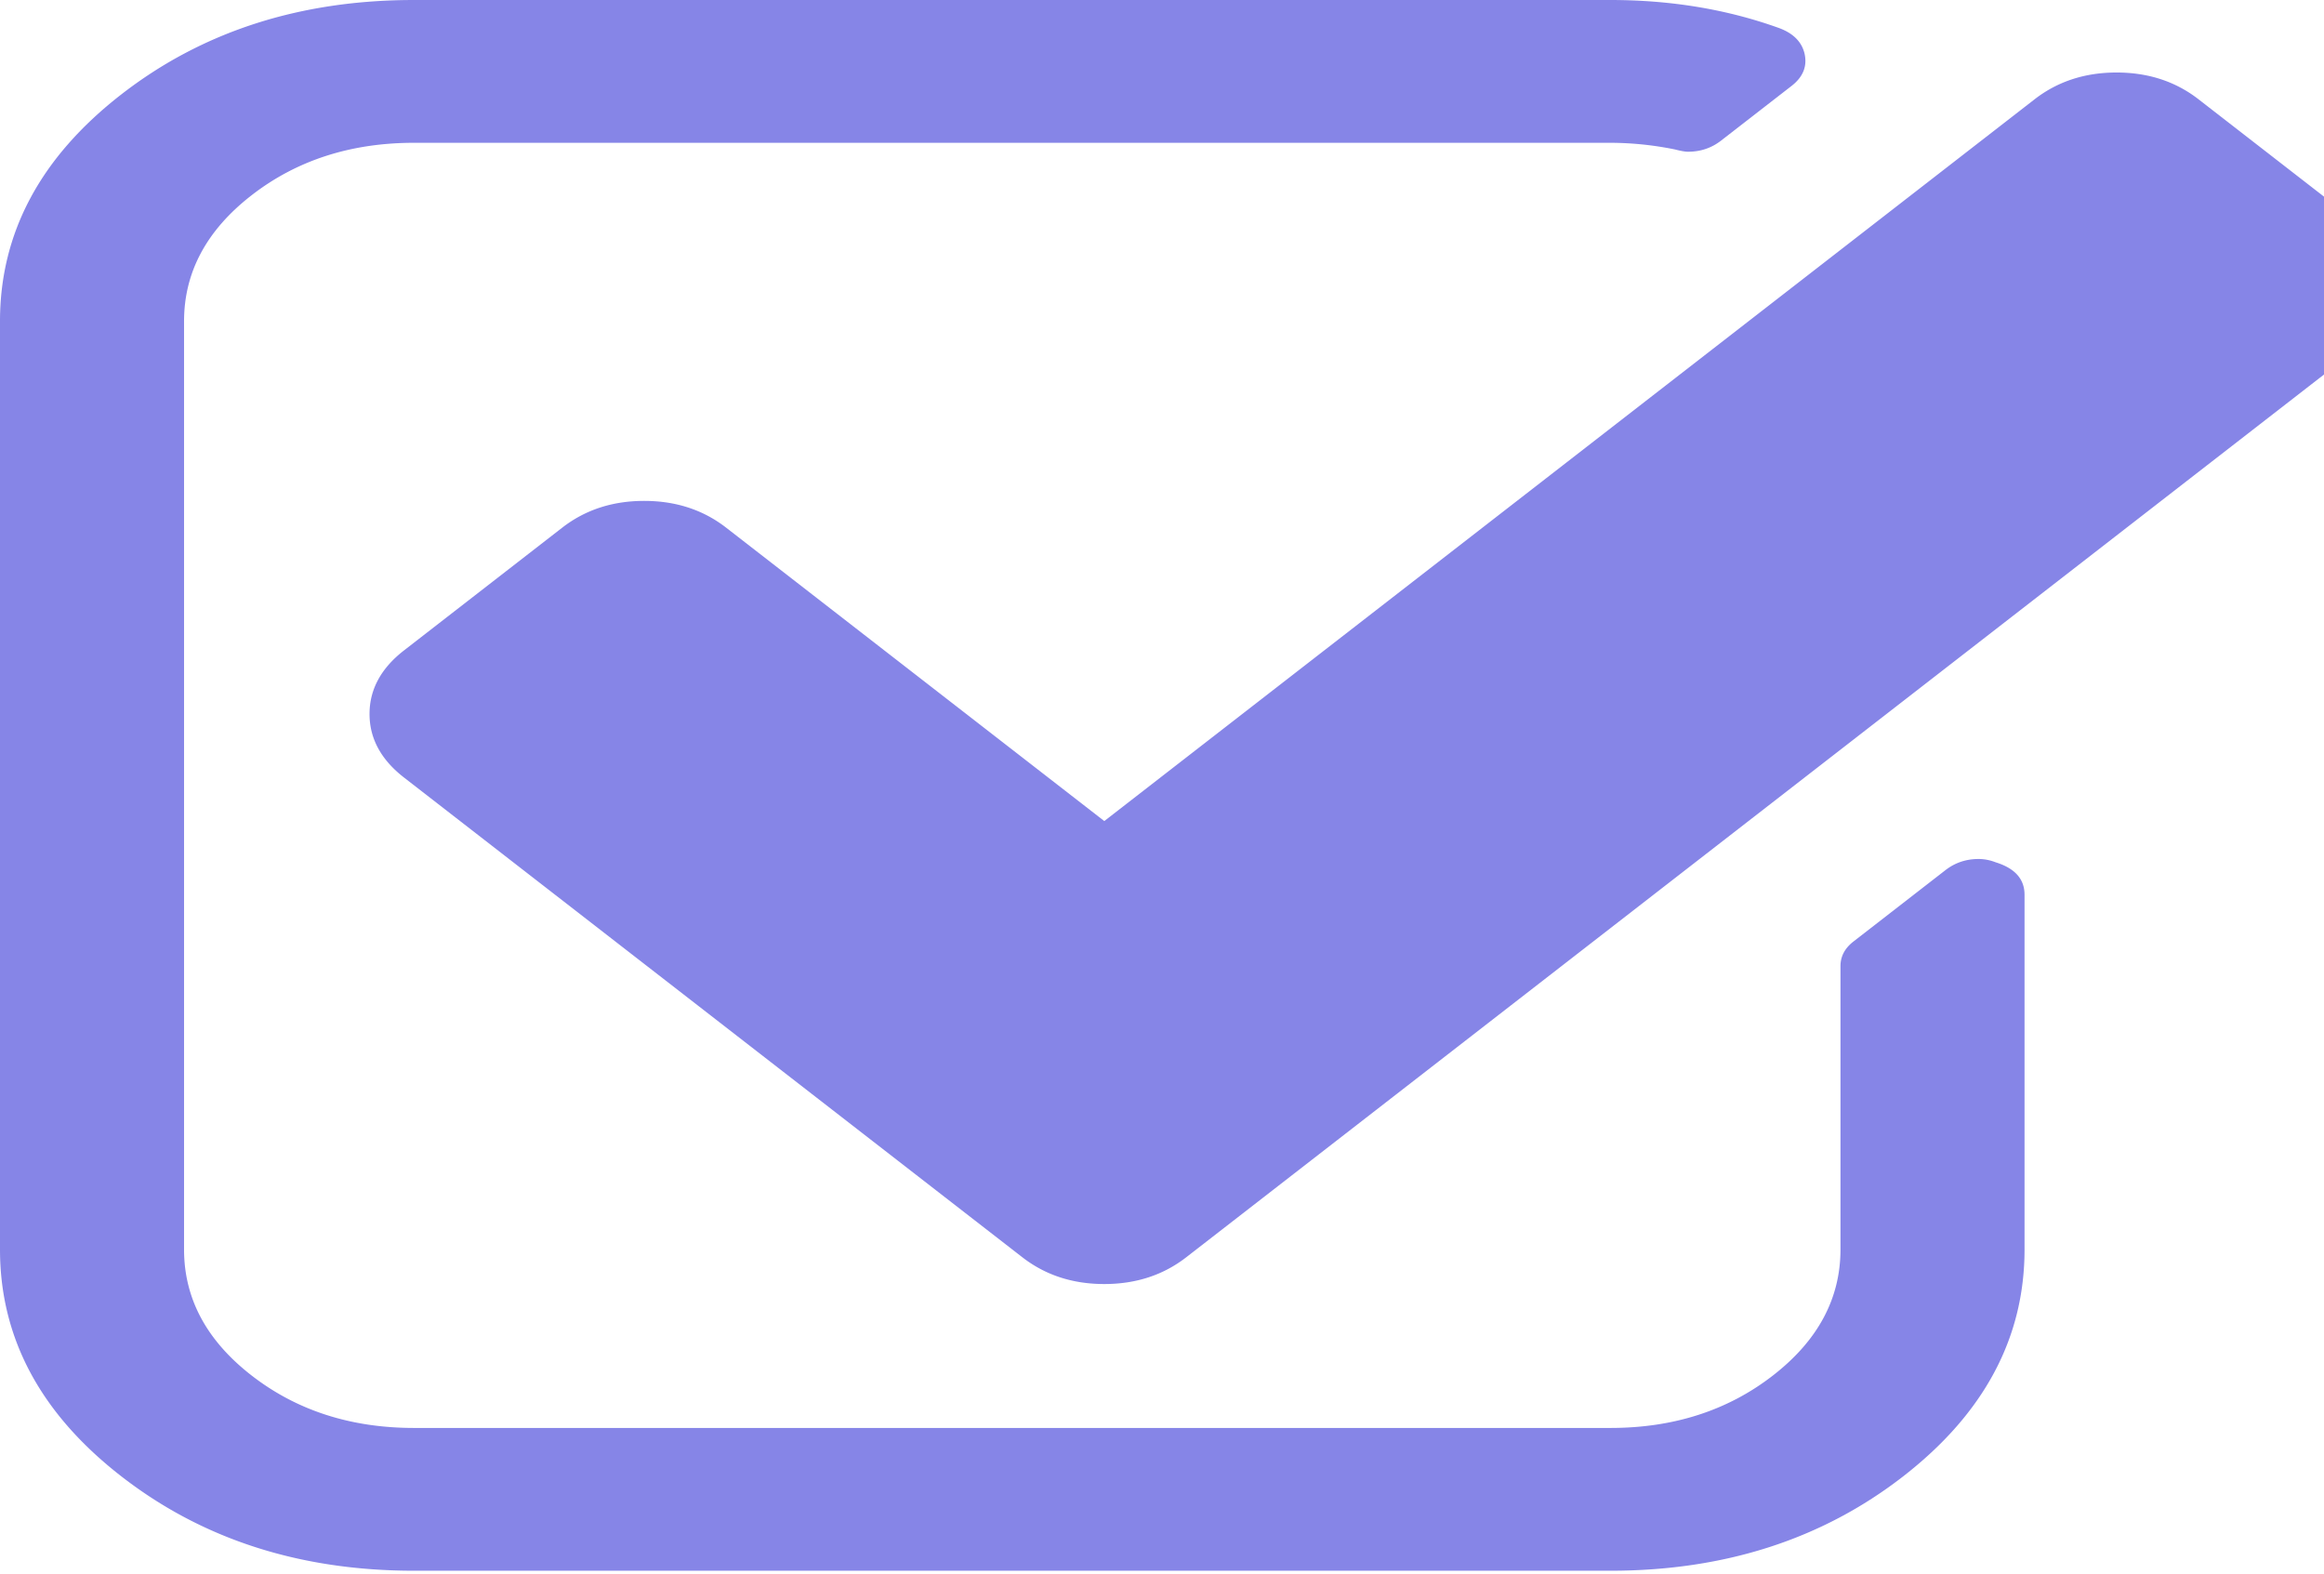 <svg xmlns="http://www.w3.org/2000/svg" width="254" height="172" fill="none" viewBox="0 0 254 172"><path fill="#8685E7" d="M221.271 97.774v38.768c0 9.671-4.427 17.941-13.28 24.809-8.853 6.868-19.513 10.301-31.98 10.301H45.26c-12.468 0-23.128-3.433-31.98-10.301C4.425 154.483 0 146.213 0 136.542V35.111c0-9.672 4.426-17.942 13.28-24.81C22.131 3.435 32.791 0 45.26 0H176.01c6.6 0 12.729 1.016 18.387 3.048 1.571.569 2.514 1.503 2.828 2.804.315 1.381-.157 2.56-1.414 3.535l-7.701 5.974c-1.047.813-2.252 1.22-3.614 1.22-.314 0-.786-.082-1.414-.245a35.61 35.61 0 0 0-7.072-.731H45.26c-6.915 0-12.834 1.91-17.758 5.73-4.924 3.82-7.386 8.412-7.386 13.776v101.431c0 5.364 2.462 9.956 7.386 13.776 4.924 3.82 10.843 5.73 17.758 5.73H176.01c6.914 0 12.834-1.91 17.758-5.73 4.924-3.82 7.386-8.412 7.386-13.776v-30.966c0-1.057.472-1.951 1.414-2.682l10.058-7.803c1.048-.812 2.253-1.219 3.615-1.219.628 0 1.257.122 1.886.366 2.095.65 3.143 1.829 3.143 3.536Zm36.302-59.616-127.922 99.237c-2.515 1.951-5.501 2.926-8.958 2.926s-6.443-.975-8.958-2.926L44.16 84.973c-2.515-1.95-3.772-4.267-3.772-6.95 0-2.681 1.257-4.998 3.772-6.948l17.287-13.41c2.514-1.951 5.5-2.926 8.957-2.926 3.458 0 6.444.975 8.958 2.925l41.331 32.063L222.371 10.85c2.514-1.95 5.5-2.926 8.957-2.926 3.458 0 6.444.976 8.958 2.926l17.287 13.41c2.514 1.951 3.771 4.267 3.771 6.95 0 2.682-1.257 4.998-3.771 6.948Z"/></svg>